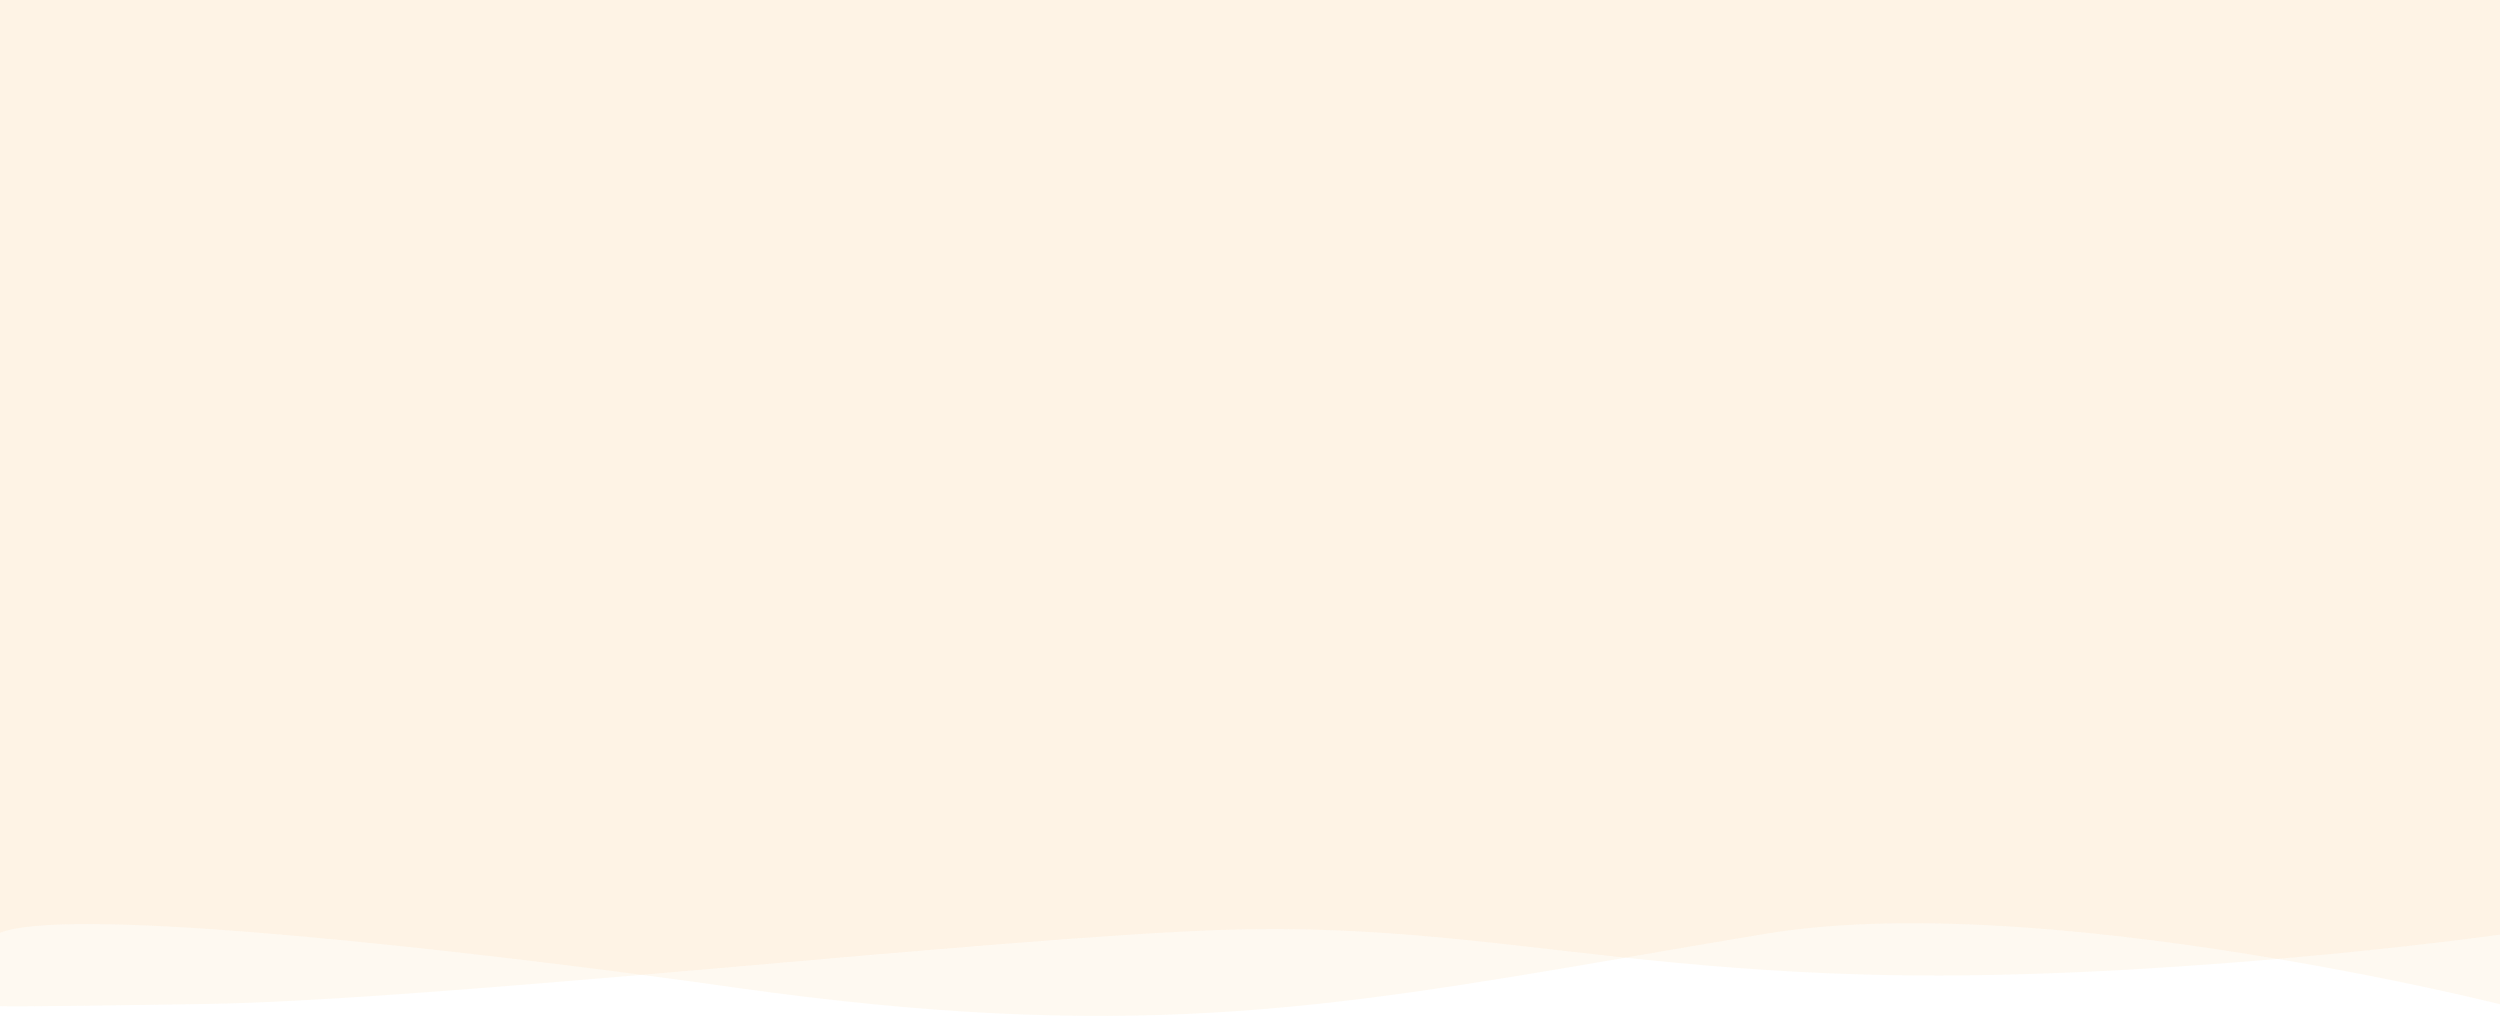 <svg xmlns="http://www.w3.org/2000/svg" viewBox="0 0 1400 570">
	<path style="opacity:.08;fill:#f7b355;" d="M664.2,521.6c-75.6,4-193.4,14.8-304.9,24.3c18.5,2.4,36,4.8,52,7.1c217.7,30.7,328.6,12.5,498.9-16.7
		C826.5,527.4,760.3,516.5,664.2,521.6z"/>
	<path style="opacity:.08;fill:#f7b355;" d="M1400,562.4v-39c0,0-52.1,7.2-124.7,13.6C1347.3,549.1,1400,562.4,1400,562.4z"/>
	<path style="opacity:.08;fill:#f7b355;" d="M989,522.9c-27.9,4.6-54,9.1-78.8,13.4c38.8,4.1,81.3,7.9,132.4,9.4c78.1,2.4,164.5-2.8,232.7-8.7
		C1188.2,522.2,1072.9,509,989,522.9z"/>
	<path style="opacity:.08;fill:#f7b355;" d="M0,522.4v41c0,0-3.8,0.8,116.7-1.2c55.7-0.9,146.8-8.1,242.6-16.3C223.4,528.1,35.4,508,0,522.4z"/>
	<path style="opacity:.15;fill:#f7b355;" d="M0,0v522.4c35.4-14.4,223.4,5.7,359.3,23.5c111.5-9.5,229.3-20.4,304.9-24.3c96.1-5.1,162.3,5.8,246,14.7
		c24.8-4.3,50.9-8.8,78.8-13.4c83.9-13.9,199.2-0.7,286.3,14.1c72.6-6.3,124.7-13.6,124.7-13.6V0H0z"/>
</svg>
